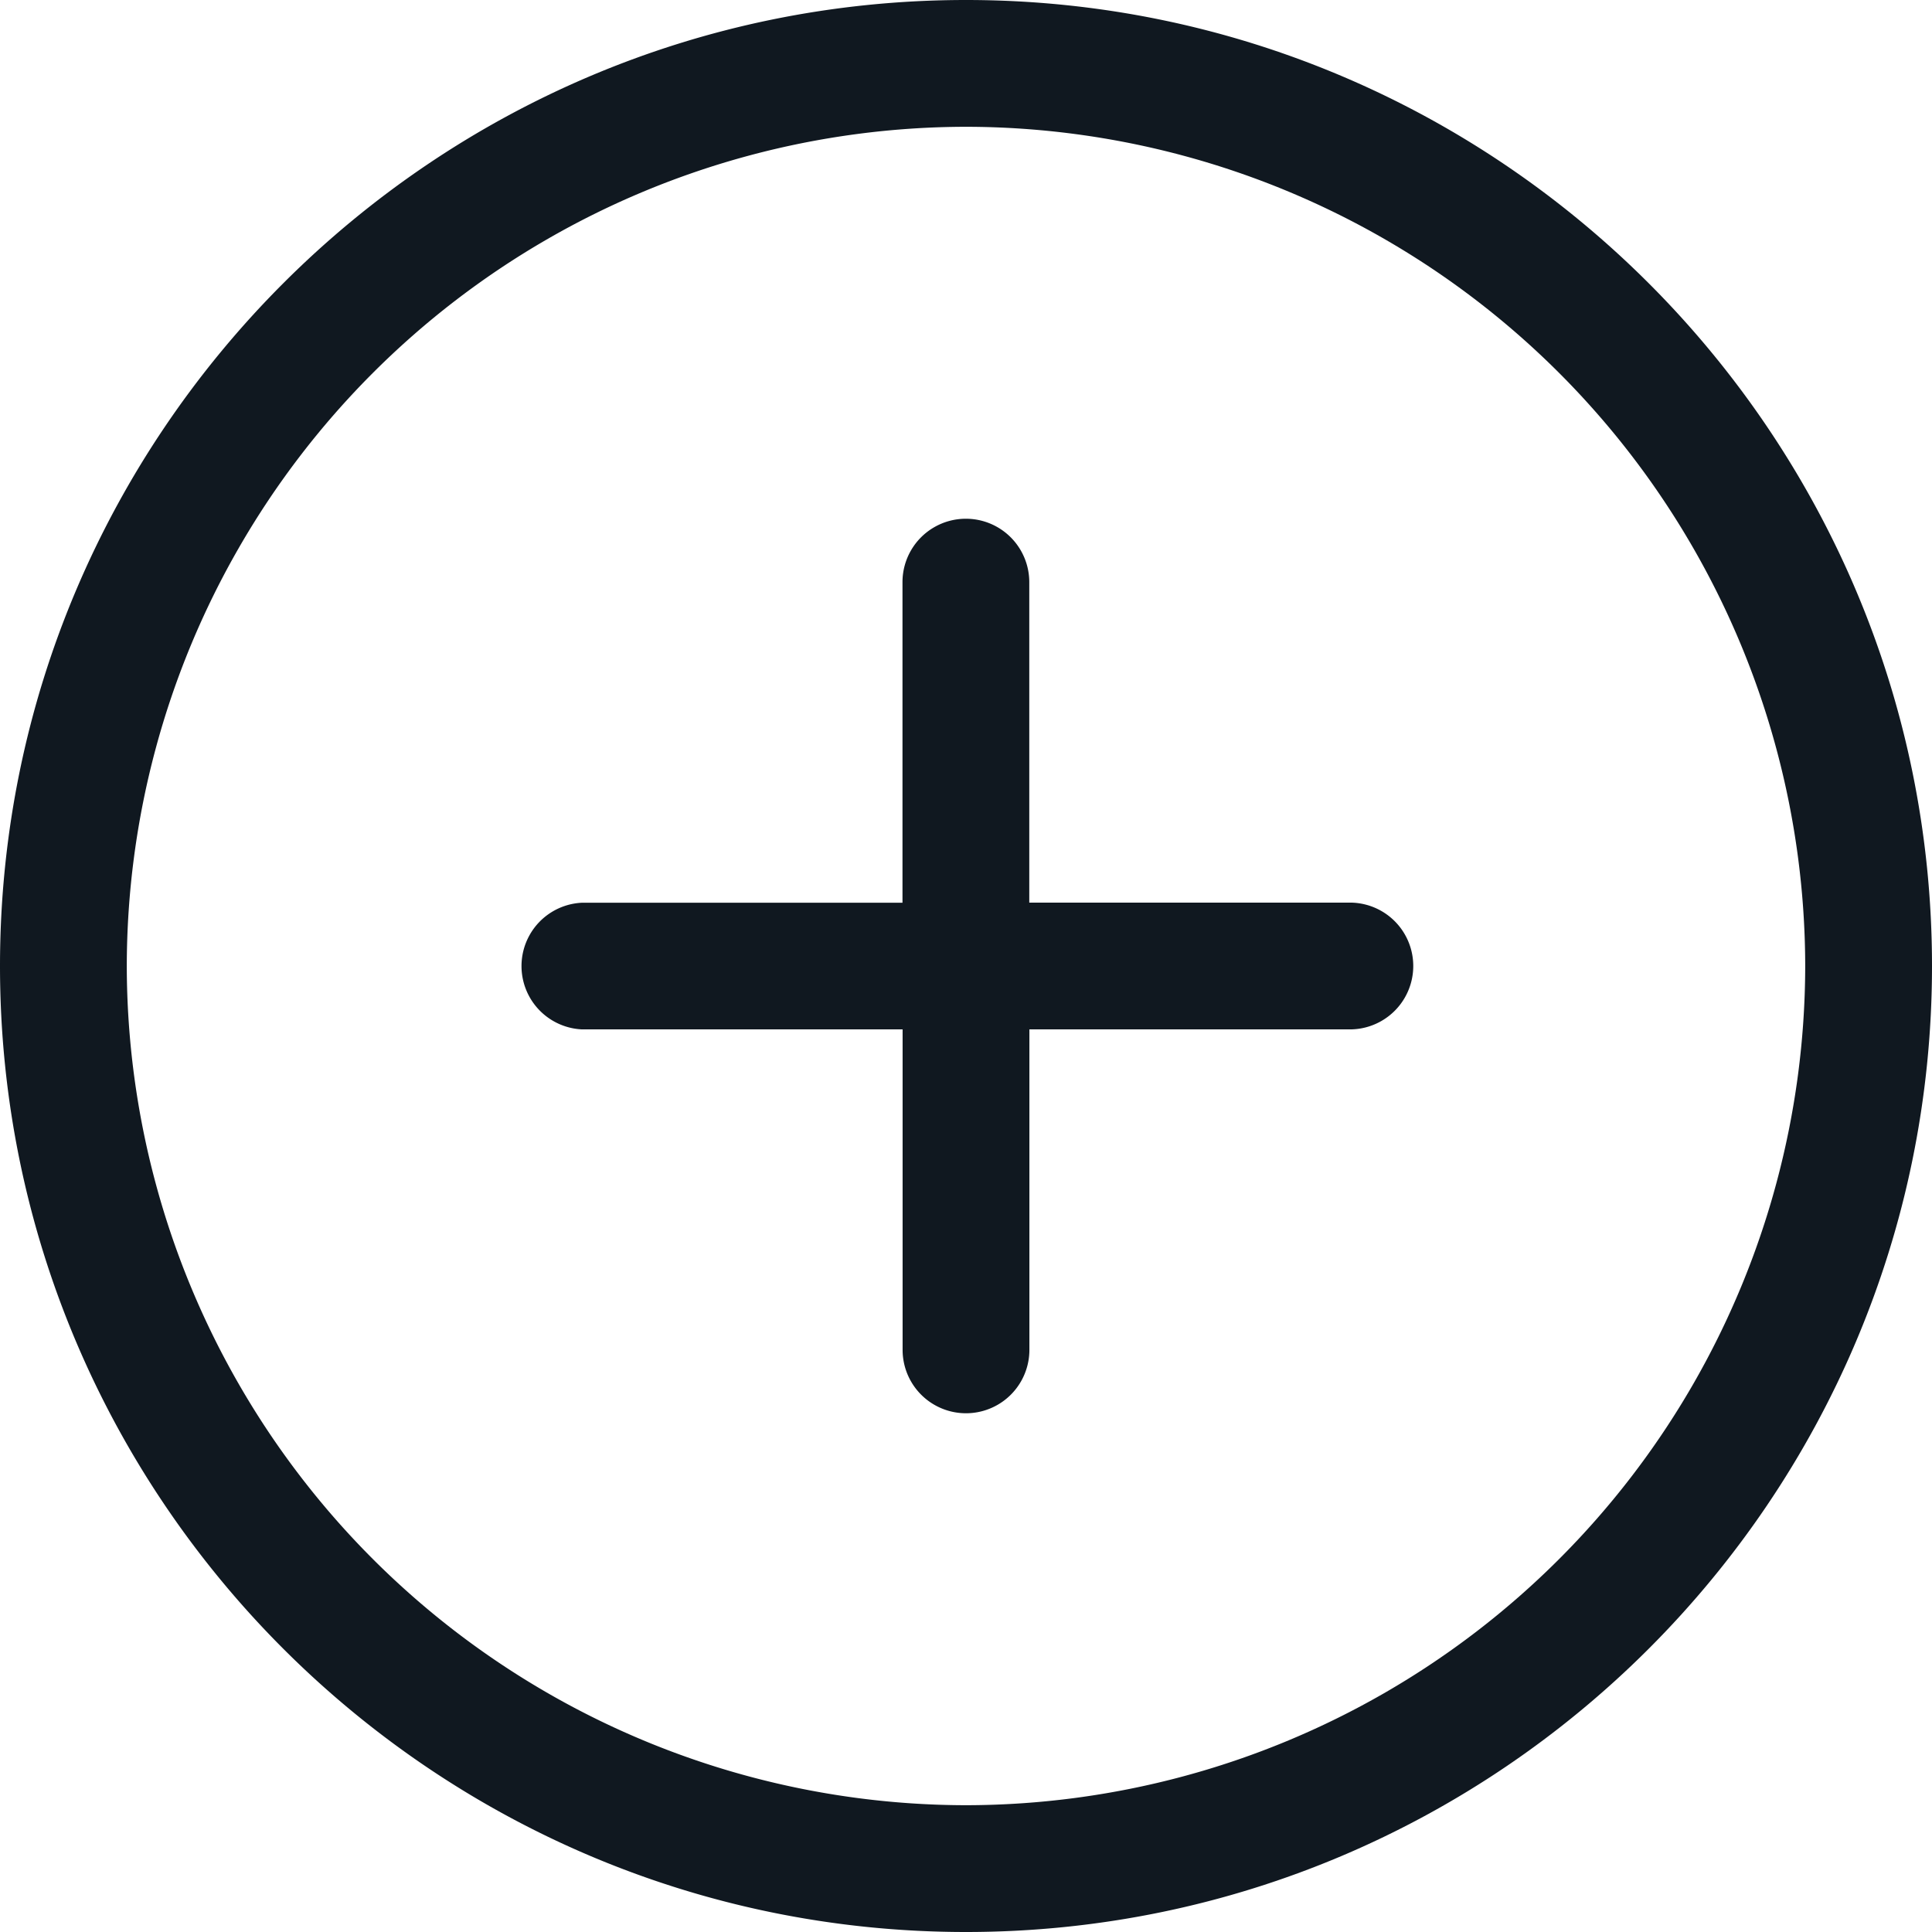 <svg xmlns="http://www.w3.org/2000/svg" width="16" height="16" viewBox="0 0 16 16">
    <g fill="#101820" fill-rule="nonzero">
        <path d="M8 0C3.589 0 0 3.589 0 8s3.589 8 8 8 8-3.589 8-8-3.589-8-8-8zm0 14.95A6.959 6.959 0 0 1 1.05 8 6.959 6.959 0 0 1 8 1.05 6.959 6.959 0 0 1 14.95 8 6.959 6.959 0 0 1 8 14.95z"/>
        <path d="M11.18 7.475H8.524V4.821a.525.525 0 0 0-1.05 0v2.655H4.821a.525.525 0 0 0 0 1.049h2.654v2.654a.525.525 0 0 0 1.05 0V8.525h2.654a.525.525 0 0 0 0-1.05z"/>
    </g>
</svg>
